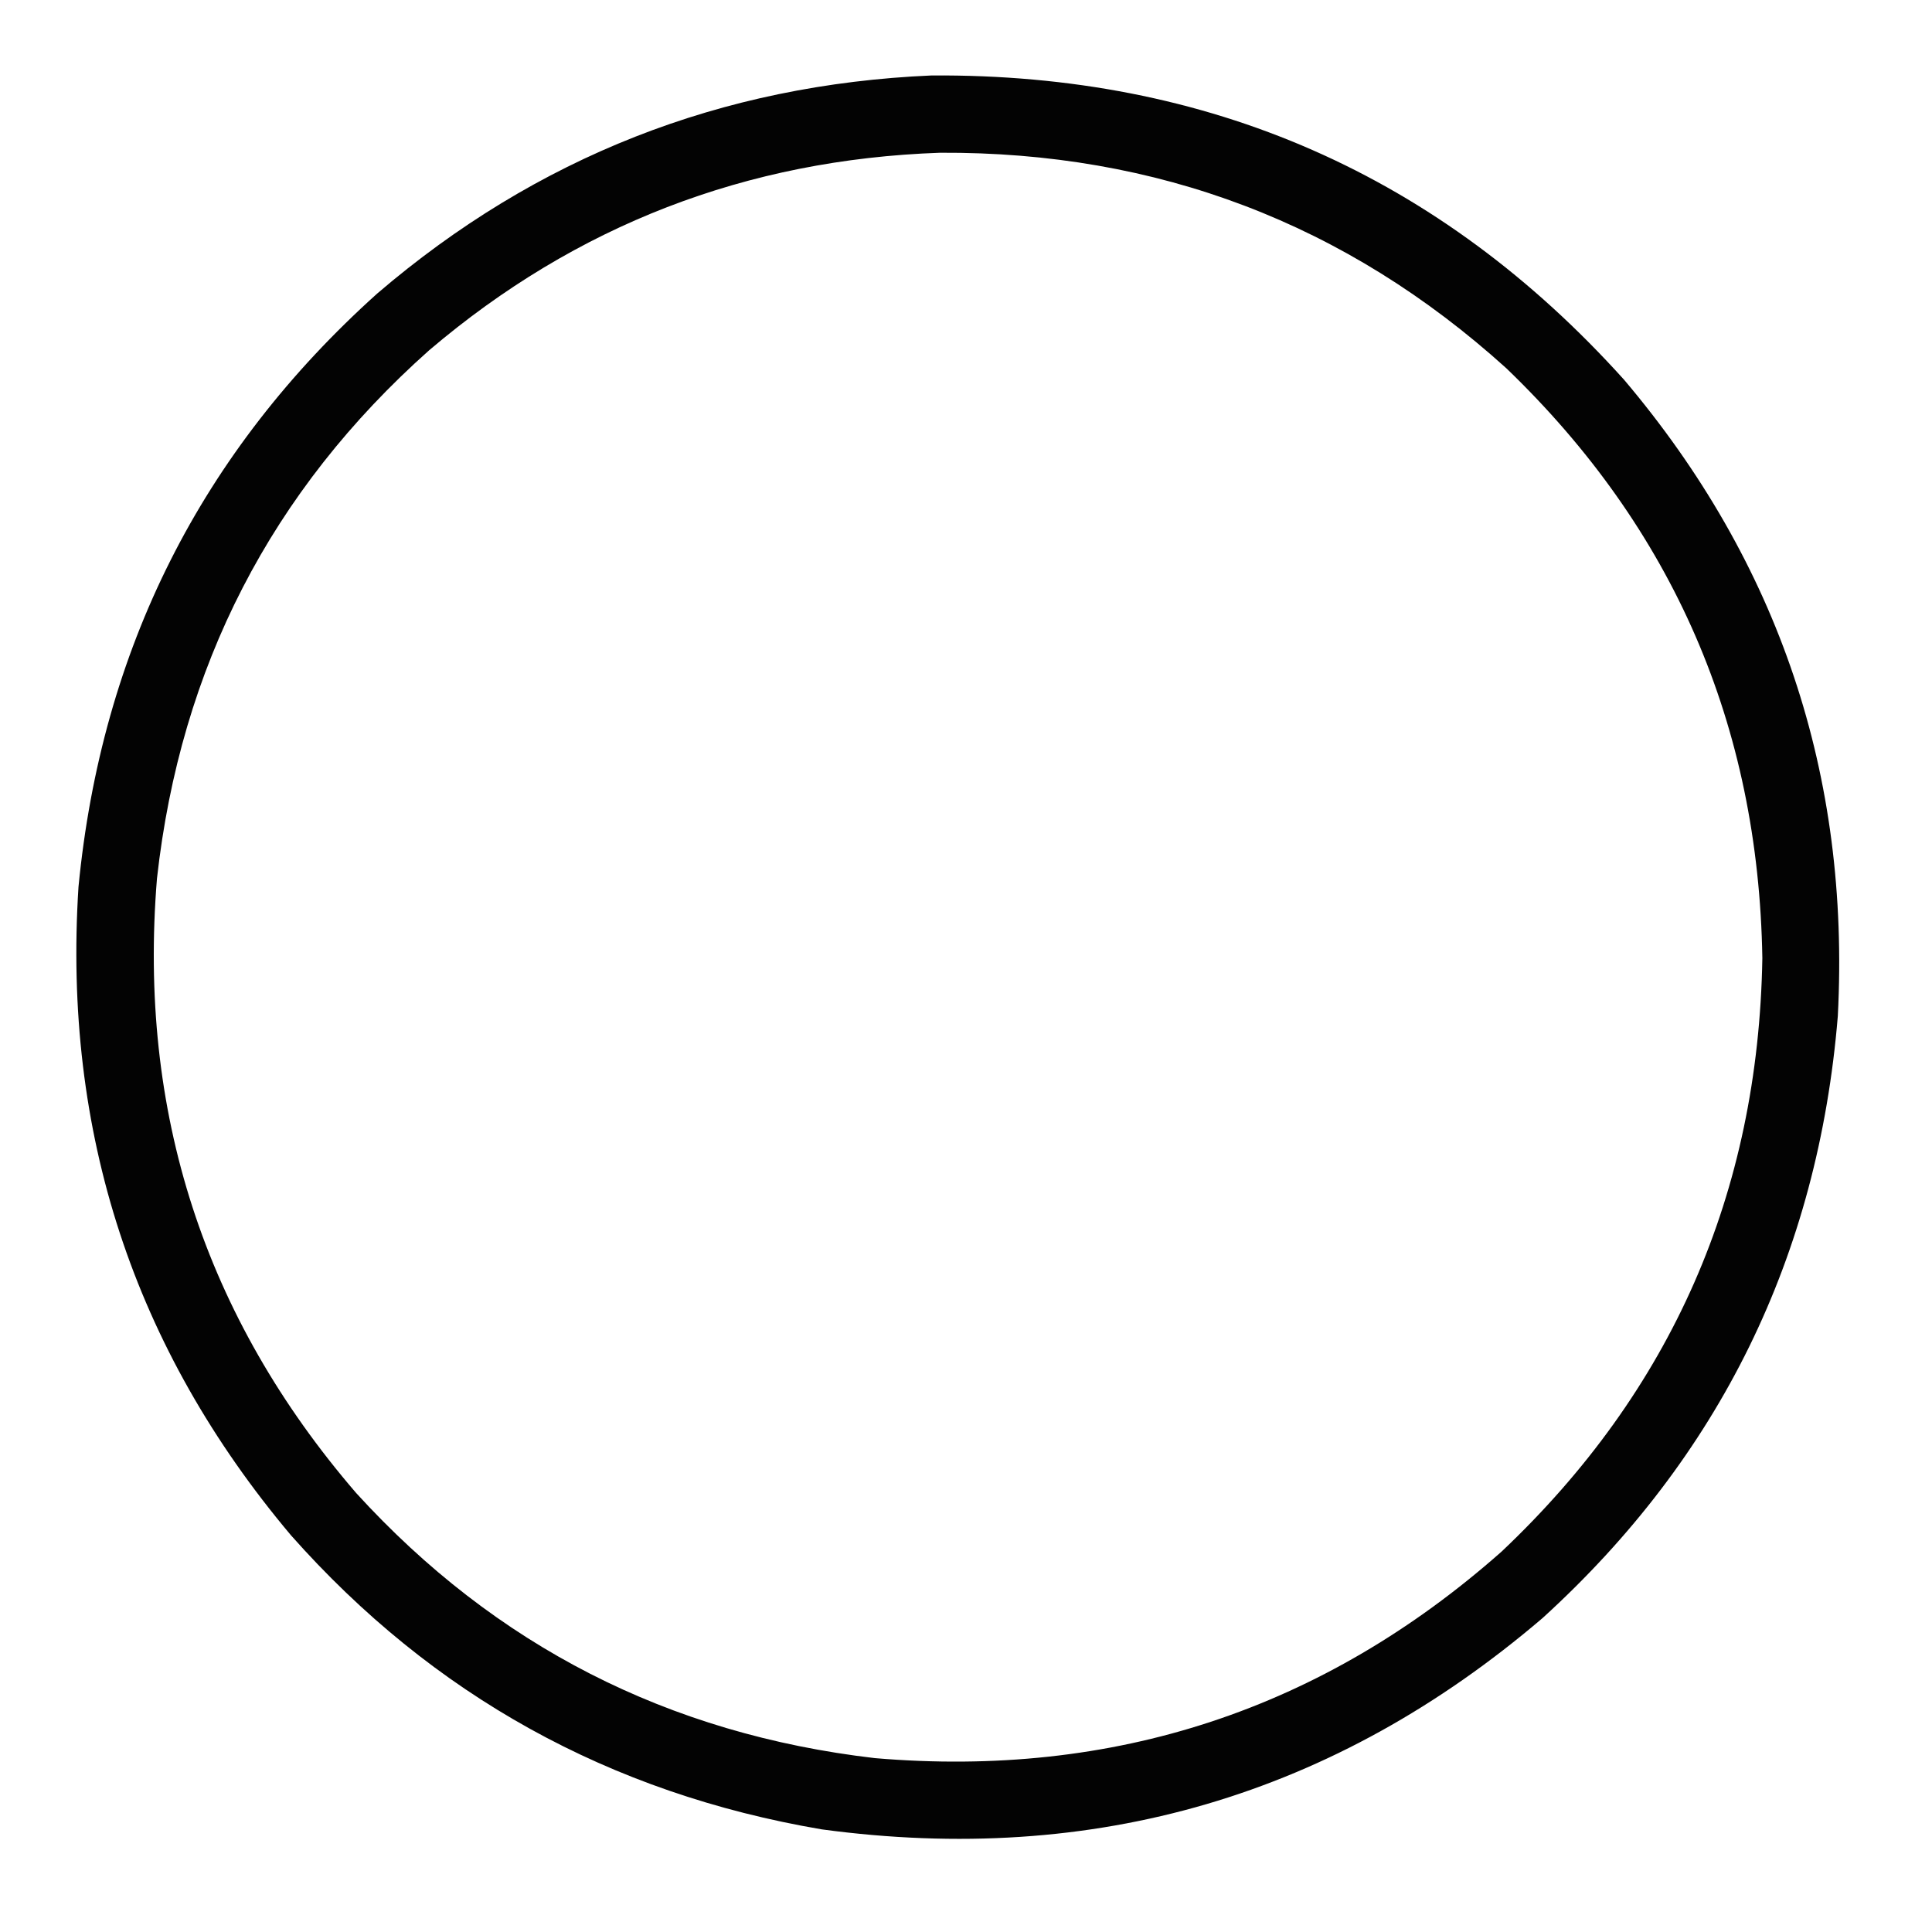 <?xml version="1.0" encoding="UTF-8"?>
<!DOCTYPE svg PUBLIC "-//W3C//DTD SVG 1.1//EN" "http://www.w3.org/Graphics/SVG/1.1/DTD/svg11.dtd">
<svg xmlns="http://www.w3.org/2000/svg" version="1.1" width="1600px" height="1600px" style="shape-rendering:geometricPrecision; text-rendering:geometricPrecision; image-rendering:optimizeQuality; fill-rule:evenodd; clip-rule:evenodd" xmlns:xlink="http://www.w3.org/1999/xlink">
<g><path style="opacity:0.987" fill="#000000" d="M 771.5,62.5 C 1001.1,60.921 1192.27,144.921 1345,314.5C 1473.34,466.175 1532.34,641.841 1522,841.5C 1505.67,1040.33 1424.17,1206.49 1277.5,1340C 1105.27,1487.16 906.274,1545.5 680.5,1515C 504.902,1485.14 358.402,1403.98 241,1271.5C 110.629,1116.71 51.962,937.71 65,734.5C 84.026,537.944 166.526,374.111 312.5,243C 444.277,130.156 597.277,69.989 771.5,62.5 Z M 778.5,126.5 C 958.557,125.547 1114.89,185.047 1247.5,305C 1385.68,437.902 1456.35,600.735 1459.5,793.5C 1456.22,988.171 1384.22,1152 1243.5,1285C 1095.55,1415.87 922.553,1472.87 724.5,1456C 553.474,1436.08 410.307,1362.91 295,1236.5C 169.211,1090.45 114.211,920.783 130,727.5C 149.486,552.264 224.653,406.431 355.5,290C 477.113,186.571 618.113,132.071 778.5,126.5 Z"/></g>
</svg>
